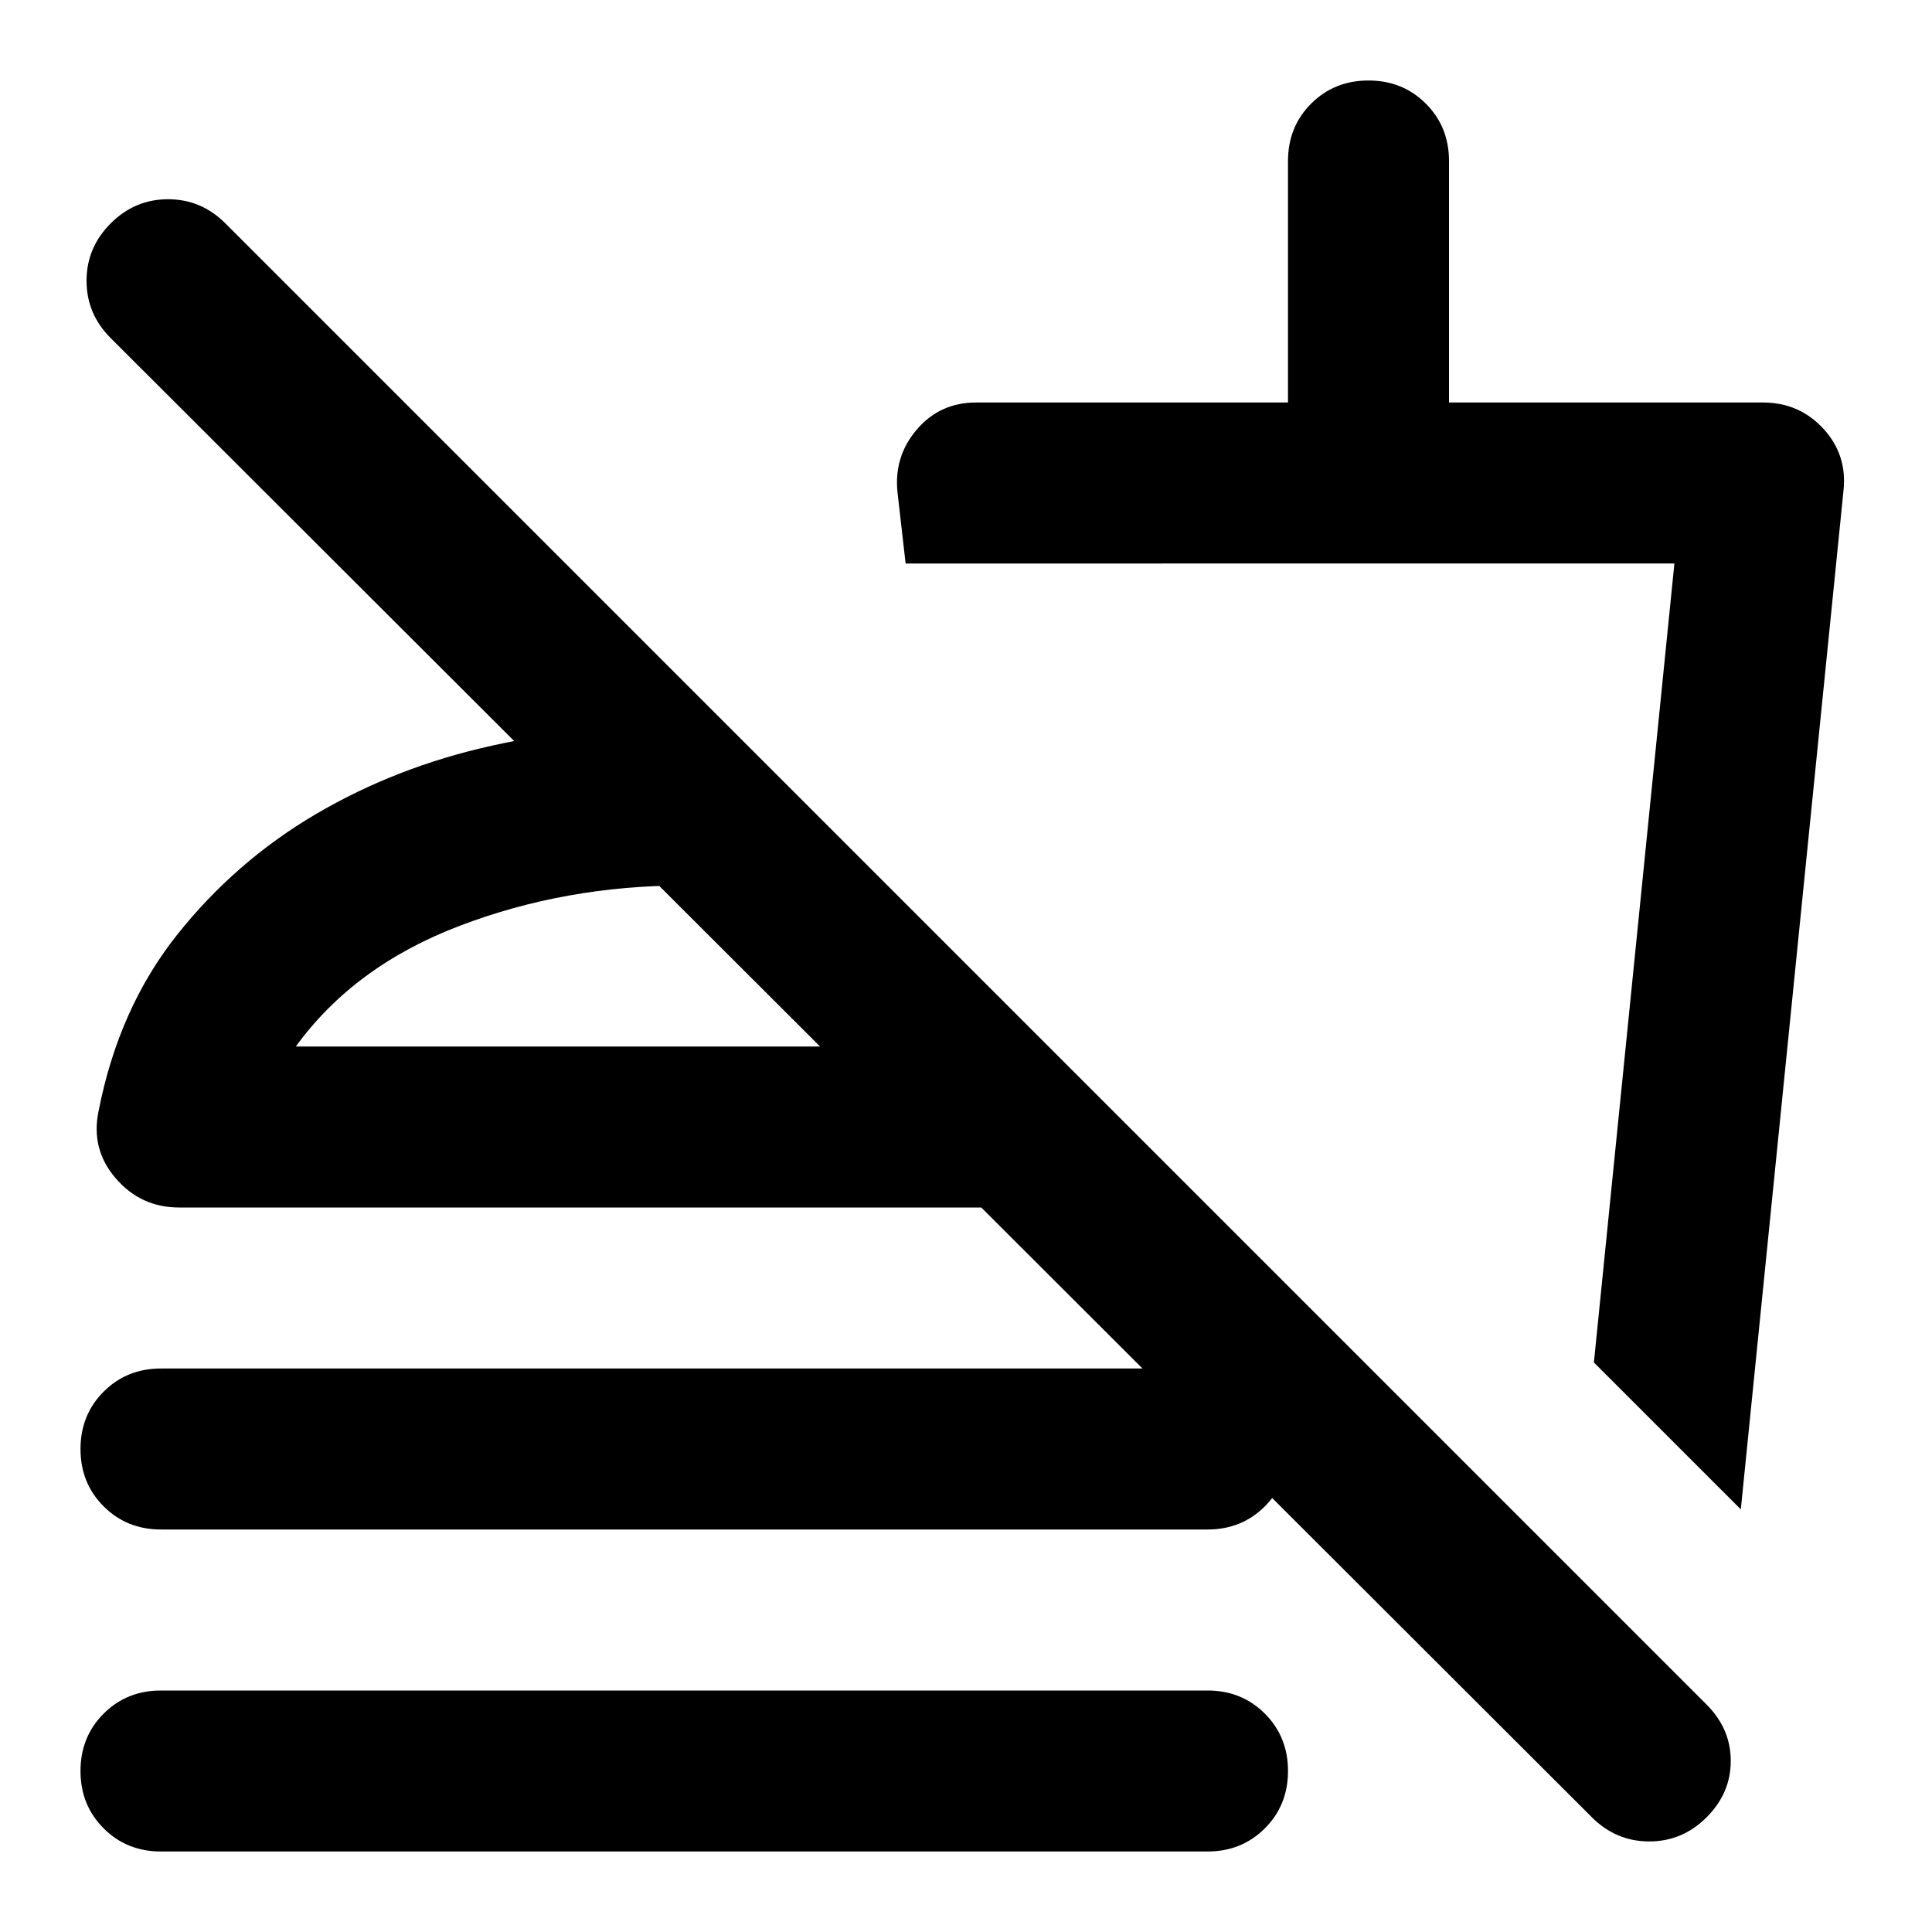 <svg aria-hidden="true" viewBox="0 -960 960 960" fill="currentColor">
  <path d="m865-210-73-73 40-397H450l-4-35q-2-18 9.5-31.5T485-760h155v-120q0-17 11.5-28.5T680-920q17 0 28.5 11.5T720-880v120h156q18 0 30 13t10 31l-51 506ZM625-449ZM791-57 55-792q-12-12-12-28.5T55-849q12-12 28.5-12t28.5 12l736 736q12 12 12 28t-12 28q-12 12-28.5 12T791-57ZM80-200q-17 0-28.5-11.5T40-240q0-17 11.5-28.5T80-280h520q17 0 28.5 11.5T640-240q0 17-11.5 28.5T600-200H80Zm0 160q-17 0-28.5-11.5T40-80q0-17 11.5-28.5T80-120h520q17 0 28.5 11.5T640-80q0 17-11.5 28.5T600-40H80Zm282-559v80q-5 0-11-.5t-11-.5q-59 0-111.5 20T147-440h374l80 80H89q-19 0-31.5-14.5T49-408q10-51 39-87.5t69-60q40-23.5 87.5-34T340-600q5 0 11 .5t11 .5Zm-22 159Z"/>
</svg>
